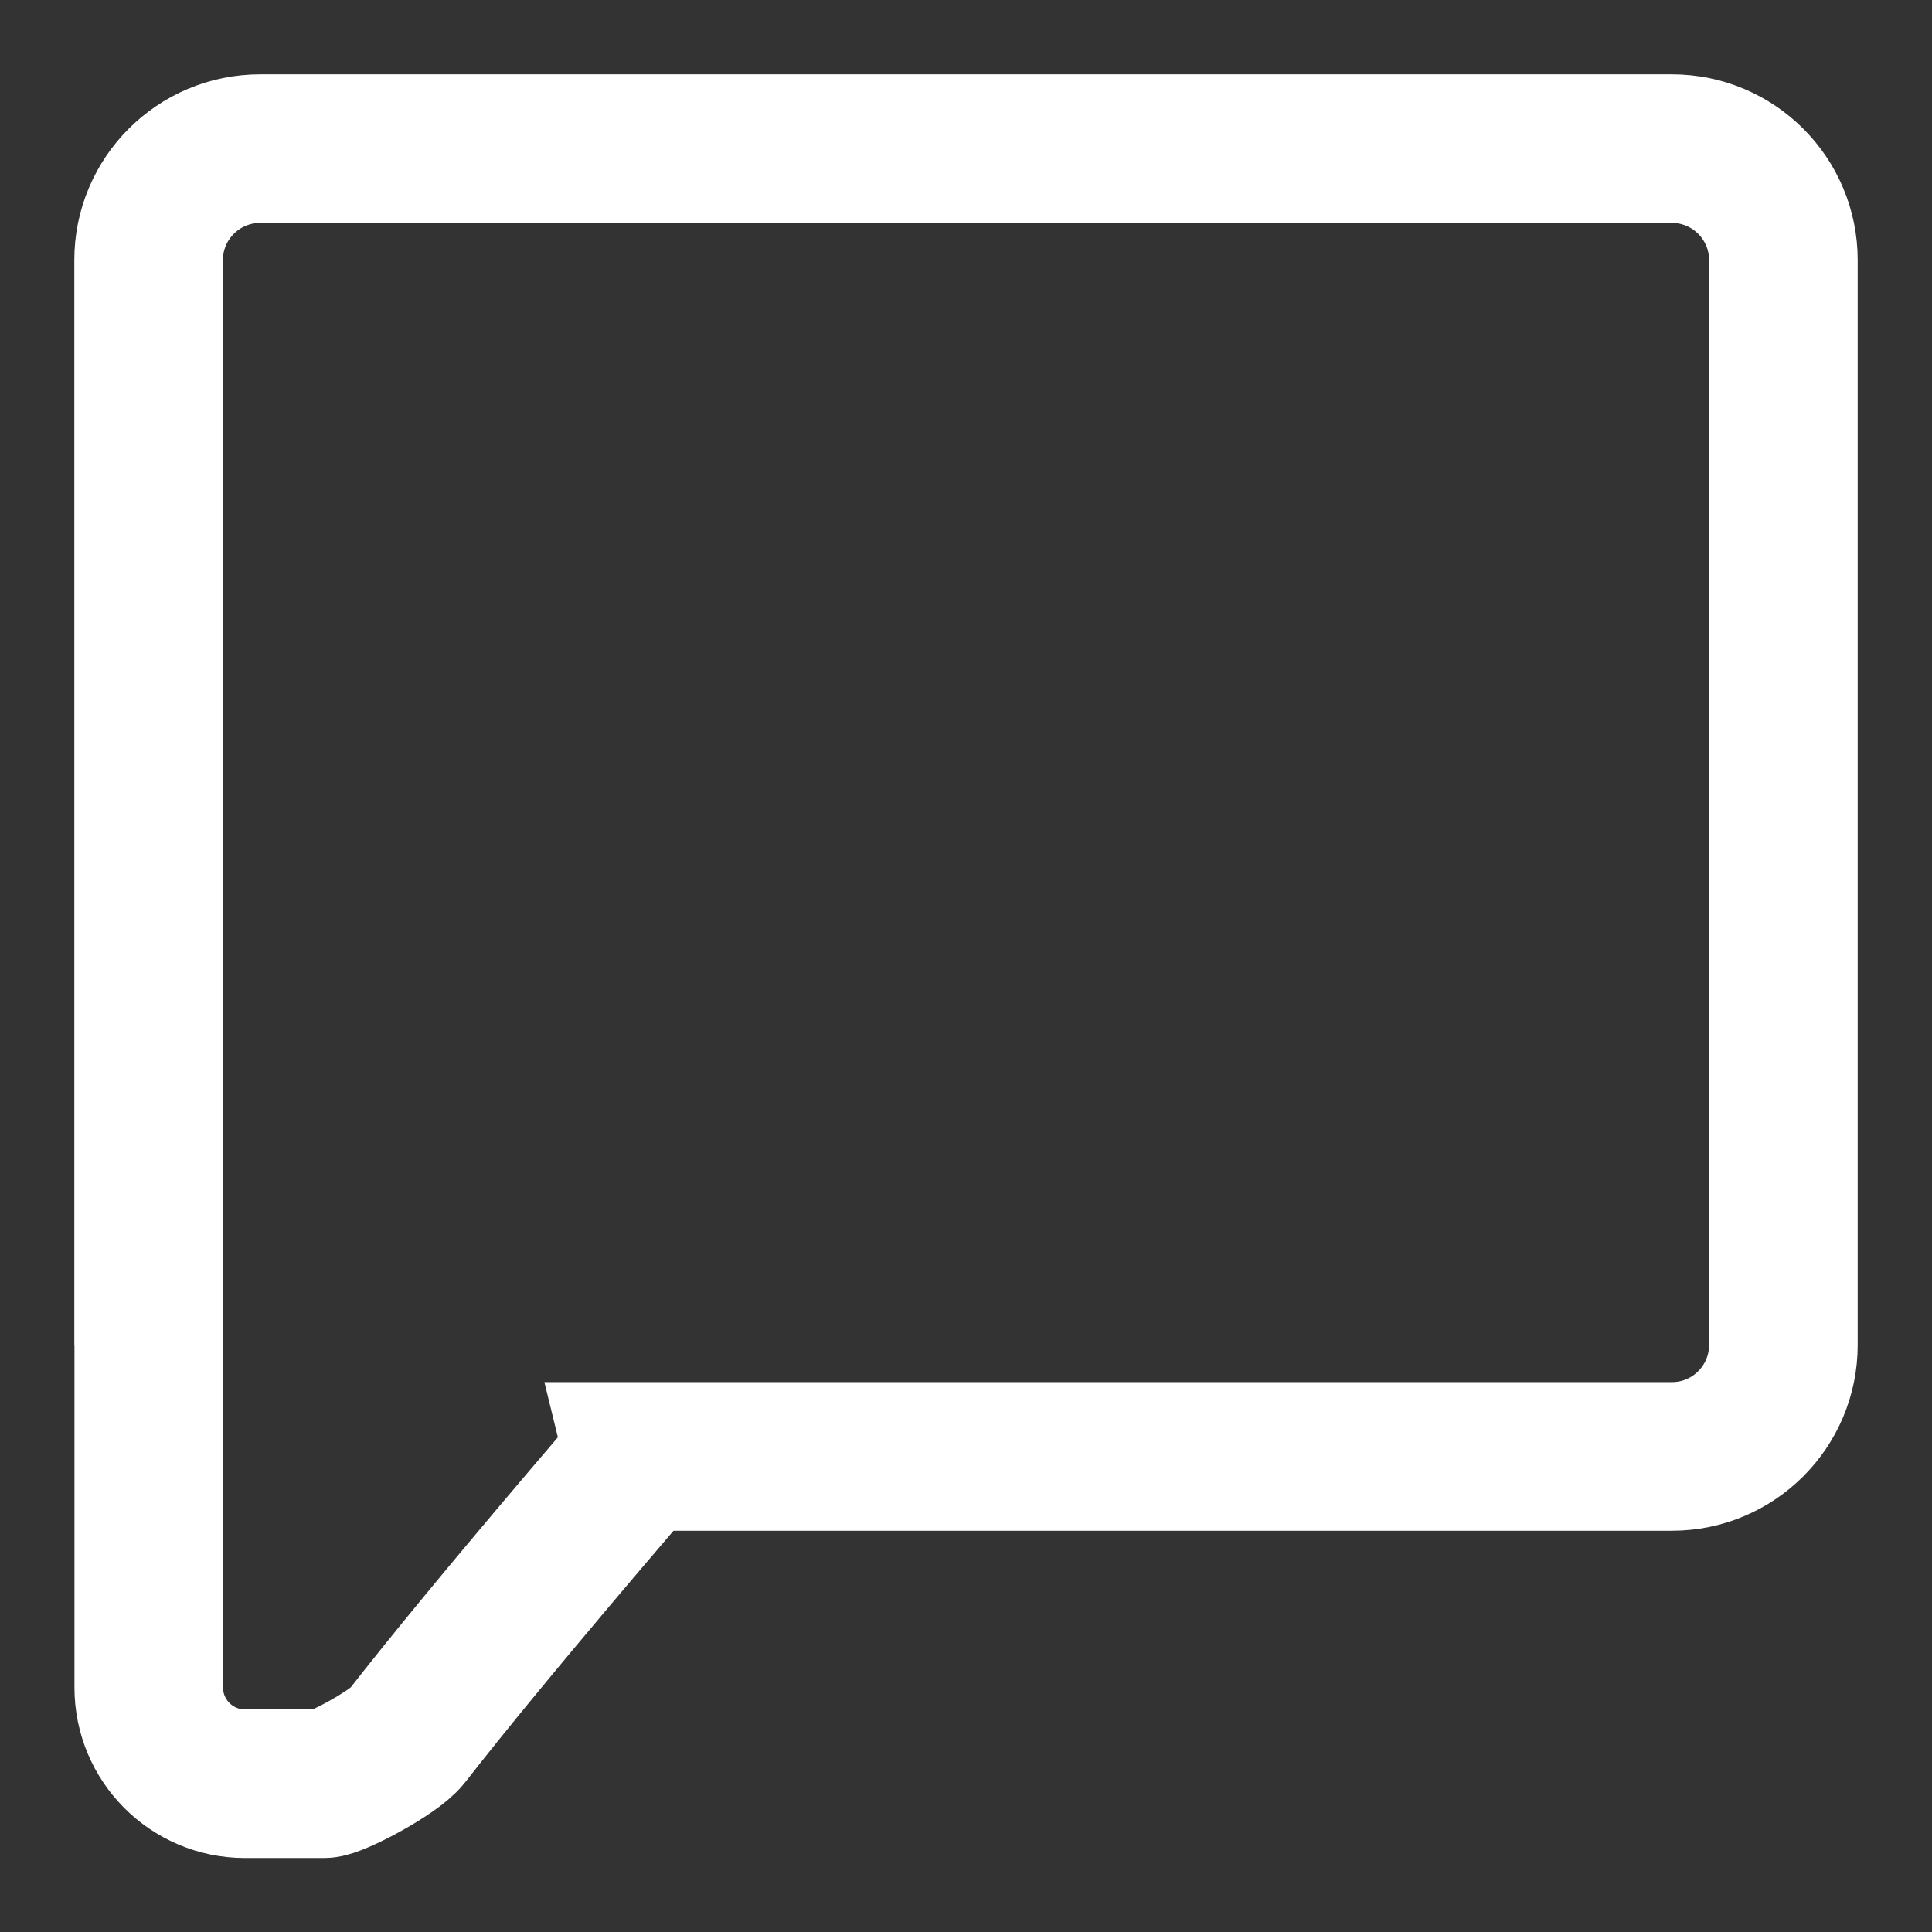 <svg 
 xmlns="http://www.w3.org/2000/svg"
 xmlns:xlink="http://www.w3.org/1999/xlink"
 width="52px" height="52px">
<rect width="100%" height="100%" fill="#333333" stroke="none"/>
<path fill-rule="evenodd"  stroke-width="4px" stroke="rgb(255, 255, 255)" fill-opacity="0" fill="rgb(255, 255, 255)"
 d="M45.000,39.200 L17.201,39.200 L17.203,39.208 C17.203,39.208 13.200,43.840 10.949,46.733 C10.607,47.172 9.025,48.009 8.724,48.009 L6.592,48.009 C5.163,48.009 4.004,46.851 4.004,45.420 L4.004,36.242 C4.004,36.227 4.000,36.214 4.000,36.200 L4.000,7.000 C4.000,5.343 5.343,4.000 7.000,4.000 L45.000,4.000 C46.657,4.000 48.000,5.343 48.000,7.000 L48.000,36.200 C48.000,37.857 46.657,39.200 45.000,39.200 Z"/>
</svg>